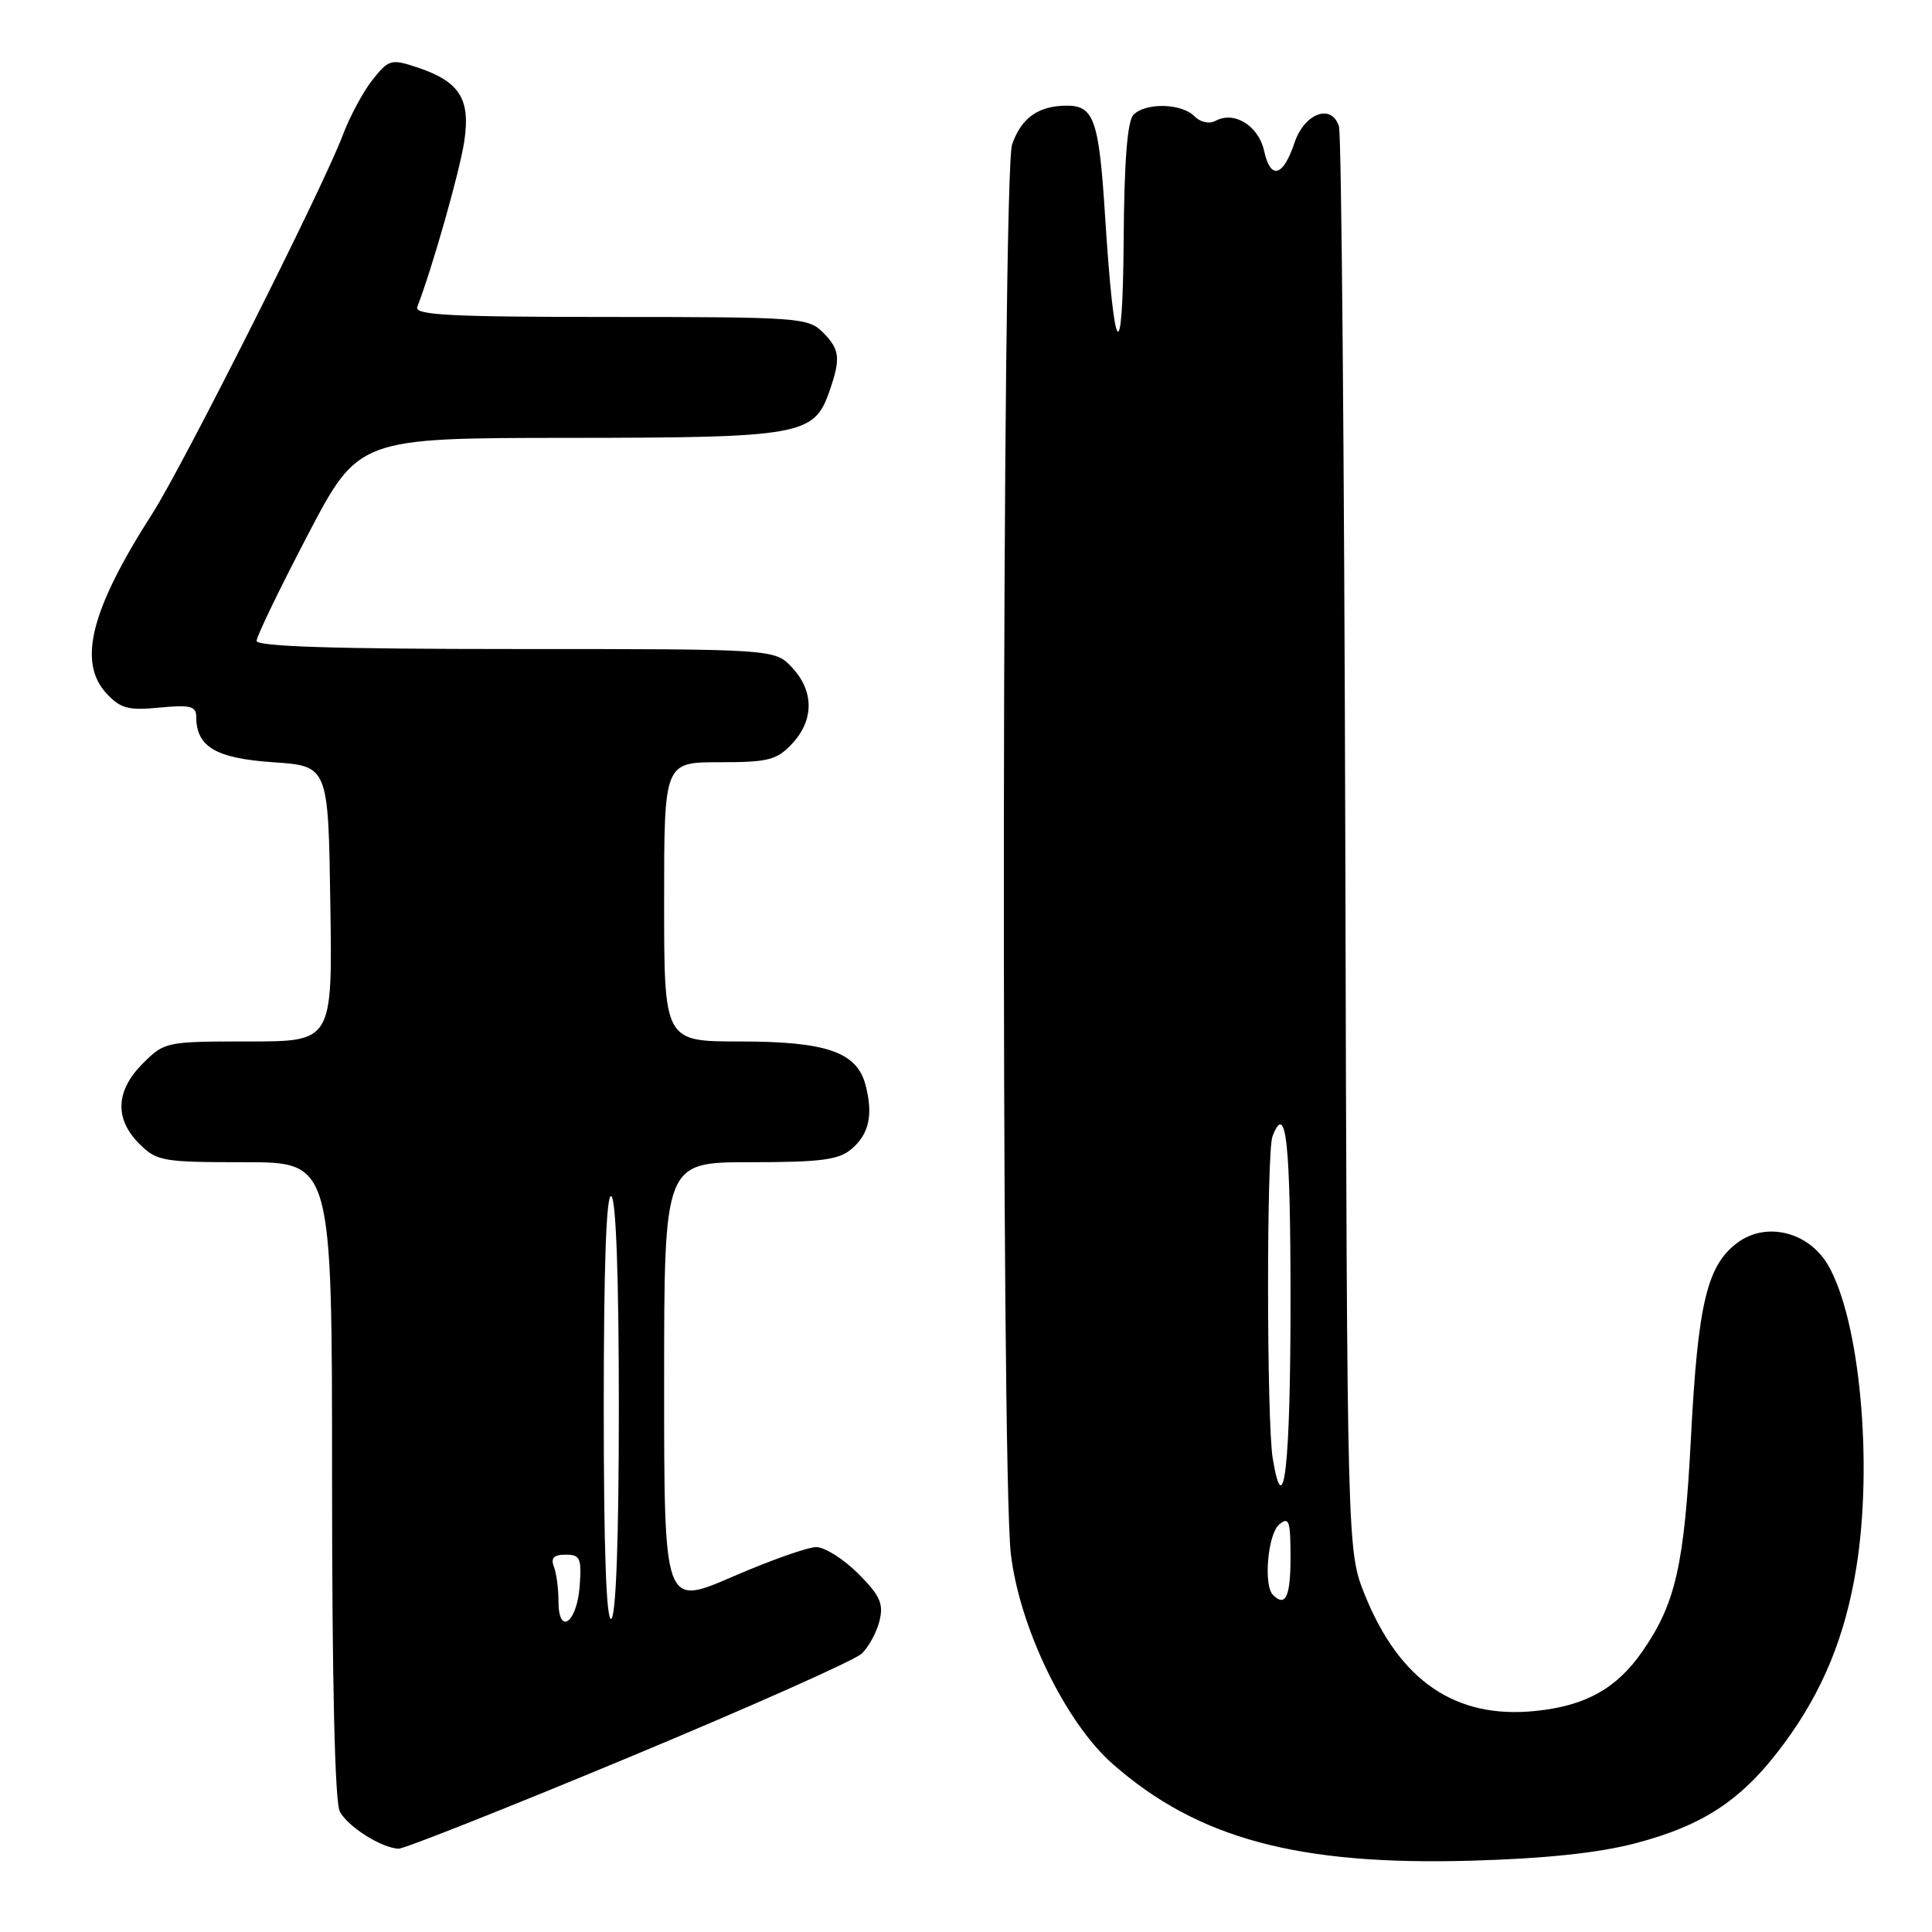<?xml version="1.0" encoding="UTF-8" standalone="no"?>
<!DOCTYPE svg PUBLIC "-//W3C//DTD SVG 1.1//EN" "http://www.w3.org/Graphics/SVG/1.1/DTD/svg11.dtd" >
<svg xmlns="http://www.w3.org/2000/svg" xmlns:xlink="http://www.w3.org/1999/xlink" version="1.1" viewBox="0 0 256 256">
 <g >
 <path fill="currentColor"
d=" M 216.68 244.25 C 225.88 241.83 230.97 238.41 236.46 230.94 C 241.52 224.08 244.50 216.81 245.96 207.79 C 248.21 193.93 246.44 174.88 242.23 167.64 C 239.66 163.22 234.05 161.83 230.23 164.66 C 226.19 167.66 224.98 172.72 224.06 190.49 C 223.18 207.40 222.03 212.47 217.62 218.83 C 214.21 223.74 210.11 226.03 203.48 226.71 C 192.89 227.81 185.46 222.75 180.85 211.33 C 178.50 205.50 178.50 205.50 178.26 112.06 C 178.12 60.66 177.75 17.77 177.42 16.75 C 176.44 13.66 172.84 14.99 171.52 18.94 C 170.01 23.44 168.35 23.87 167.50 19.99 C 166.77 16.66 163.54 14.66 161.07 16.01 C 160.23 16.46 159.06 16.21 158.25 15.39 C 156.54 13.68 151.83 13.57 150.20 15.20 C 149.38 16.02 148.96 21.33 148.89 31.95 C 148.76 49.23 147.63 47.65 146.42 28.50 C 145.63 15.97 144.95 14.00 141.40 14.00 C 137.61 14.00 135.34 15.60 134.11 19.13 C 132.76 22.98 132.61 194.41 133.94 205.87 C 135.07 215.60 141.17 228.22 147.41 233.71 C 158.66 243.62 171.97 247.21 195.00 246.55 C 204.82 246.27 211.82 245.52 216.68 244.25 Z  M 83.32 232.86 C 99.37 226.18 113.26 220.00 114.19 219.11 C 115.11 218.22 116.18 216.27 116.54 214.76 C 117.10 212.49 116.61 211.41 113.71 208.51 C 111.78 206.58 109.28 205.00 108.15 205.00 C 107.02 205.00 102.03 206.77 97.05 208.93 C 88.00 212.85 88.00 212.85 88.00 183.43 C 88.00 154.00 88.00 154.00 99.39 154.00 C 108.79 154.00 111.14 153.69 112.83 152.25 C 115.17 150.26 115.72 147.71 114.69 143.77 C 113.54 139.40 109.51 138.00 98.05 138.00 C 88.00 138.00 88.00 138.00 88.00 119.50 C 88.00 101.00 88.00 101.00 95.33 101.00 C 101.80 101.00 102.92 100.72 104.95 98.55 C 107.88 95.43 107.88 91.57 104.95 88.45 C 102.65 86.00 102.65 86.00 68.33 86.00 C 44.51 86.00 34.00 85.67 34.00 84.92 C 34.00 84.33 37.04 78.04 40.75 70.94 C 47.50 58.04 47.50 58.04 75.30 58.02 C 106.12 58.00 107.87 57.69 109.89 51.88 C 111.43 47.47 111.30 46.30 109.00 44.00 C 107.10 42.10 105.67 42.00 80.89 42.00 C 59.67 42.00 54.88 41.75 55.29 40.68 C 57.32 35.39 60.93 22.67 61.52 18.71 C 62.37 13.07 60.89 10.78 55.20 8.90 C 51.84 7.79 51.50 7.89 49.38 10.55 C 48.14 12.10 46.36 15.42 45.41 17.93 C 42.85 24.76 24.26 61.68 20.22 68.00 C 12.02 80.78 10.25 87.75 14.14 91.92 C 15.97 93.88 17.02 94.16 21.14 93.76 C 25.19 93.37 26.00 93.57 26.00 94.96 C 26.00 98.95 28.58 100.48 36.17 101.00 C 43.50 101.50 43.50 101.50 43.77 119.75 C 44.05 138.00 44.05 138.00 32.95 138.00 C 22.01 138.00 21.80 138.04 18.92 140.92 C 15.32 144.53 15.15 148.24 18.45 151.55 C 20.78 153.87 21.53 154.00 32.45 154.00 C 44.00 154.00 44.00 154.00 44.00 196.07 C 44.00 222.88 44.37 238.83 45.03 240.05 C 46.11 242.07 50.59 244.89 52.82 244.96 C 53.55 244.98 67.28 239.54 83.32 232.86 Z  M 168.67 211.33 C 167.39 210.06 168.00 203.24 169.50 202.00 C 170.80 200.92 171.00 201.49 171.00 206.38 C 171.00 211.58 170.33 213.00 168.67 211.33 Z  M 168.64 193.23 C 167.84 188.40 167.81 152.65 168.61 150.58 C 170.42 145.87 171.00 151.21 171.00 172.44 C 171.00 194.24 170.11 202.11 168.64 193.23 Z  M 74.00 212.17 C 74.00 210.51 73.73 208.45 73.39 207.58 C 72.95 206.44 73.39 206.00 74.95 206.00 C 76.87 206.00 77.08 206.47 76.81 210.17 C 76.45 215.06 74.00 216.80 74.00 212.17 Z  M 80.00 186.50 C 80.00 167.68 80.34 158.09 81.00 158.50 C 81.63 158.89 82.00 169.32 82.00 186.50 C 82.00 203.68 81.63 214.11 81.00 214.50 C 80.34 214.91 80.00 205.32 80.00 186.50 Z "/>
</g>
</svg>